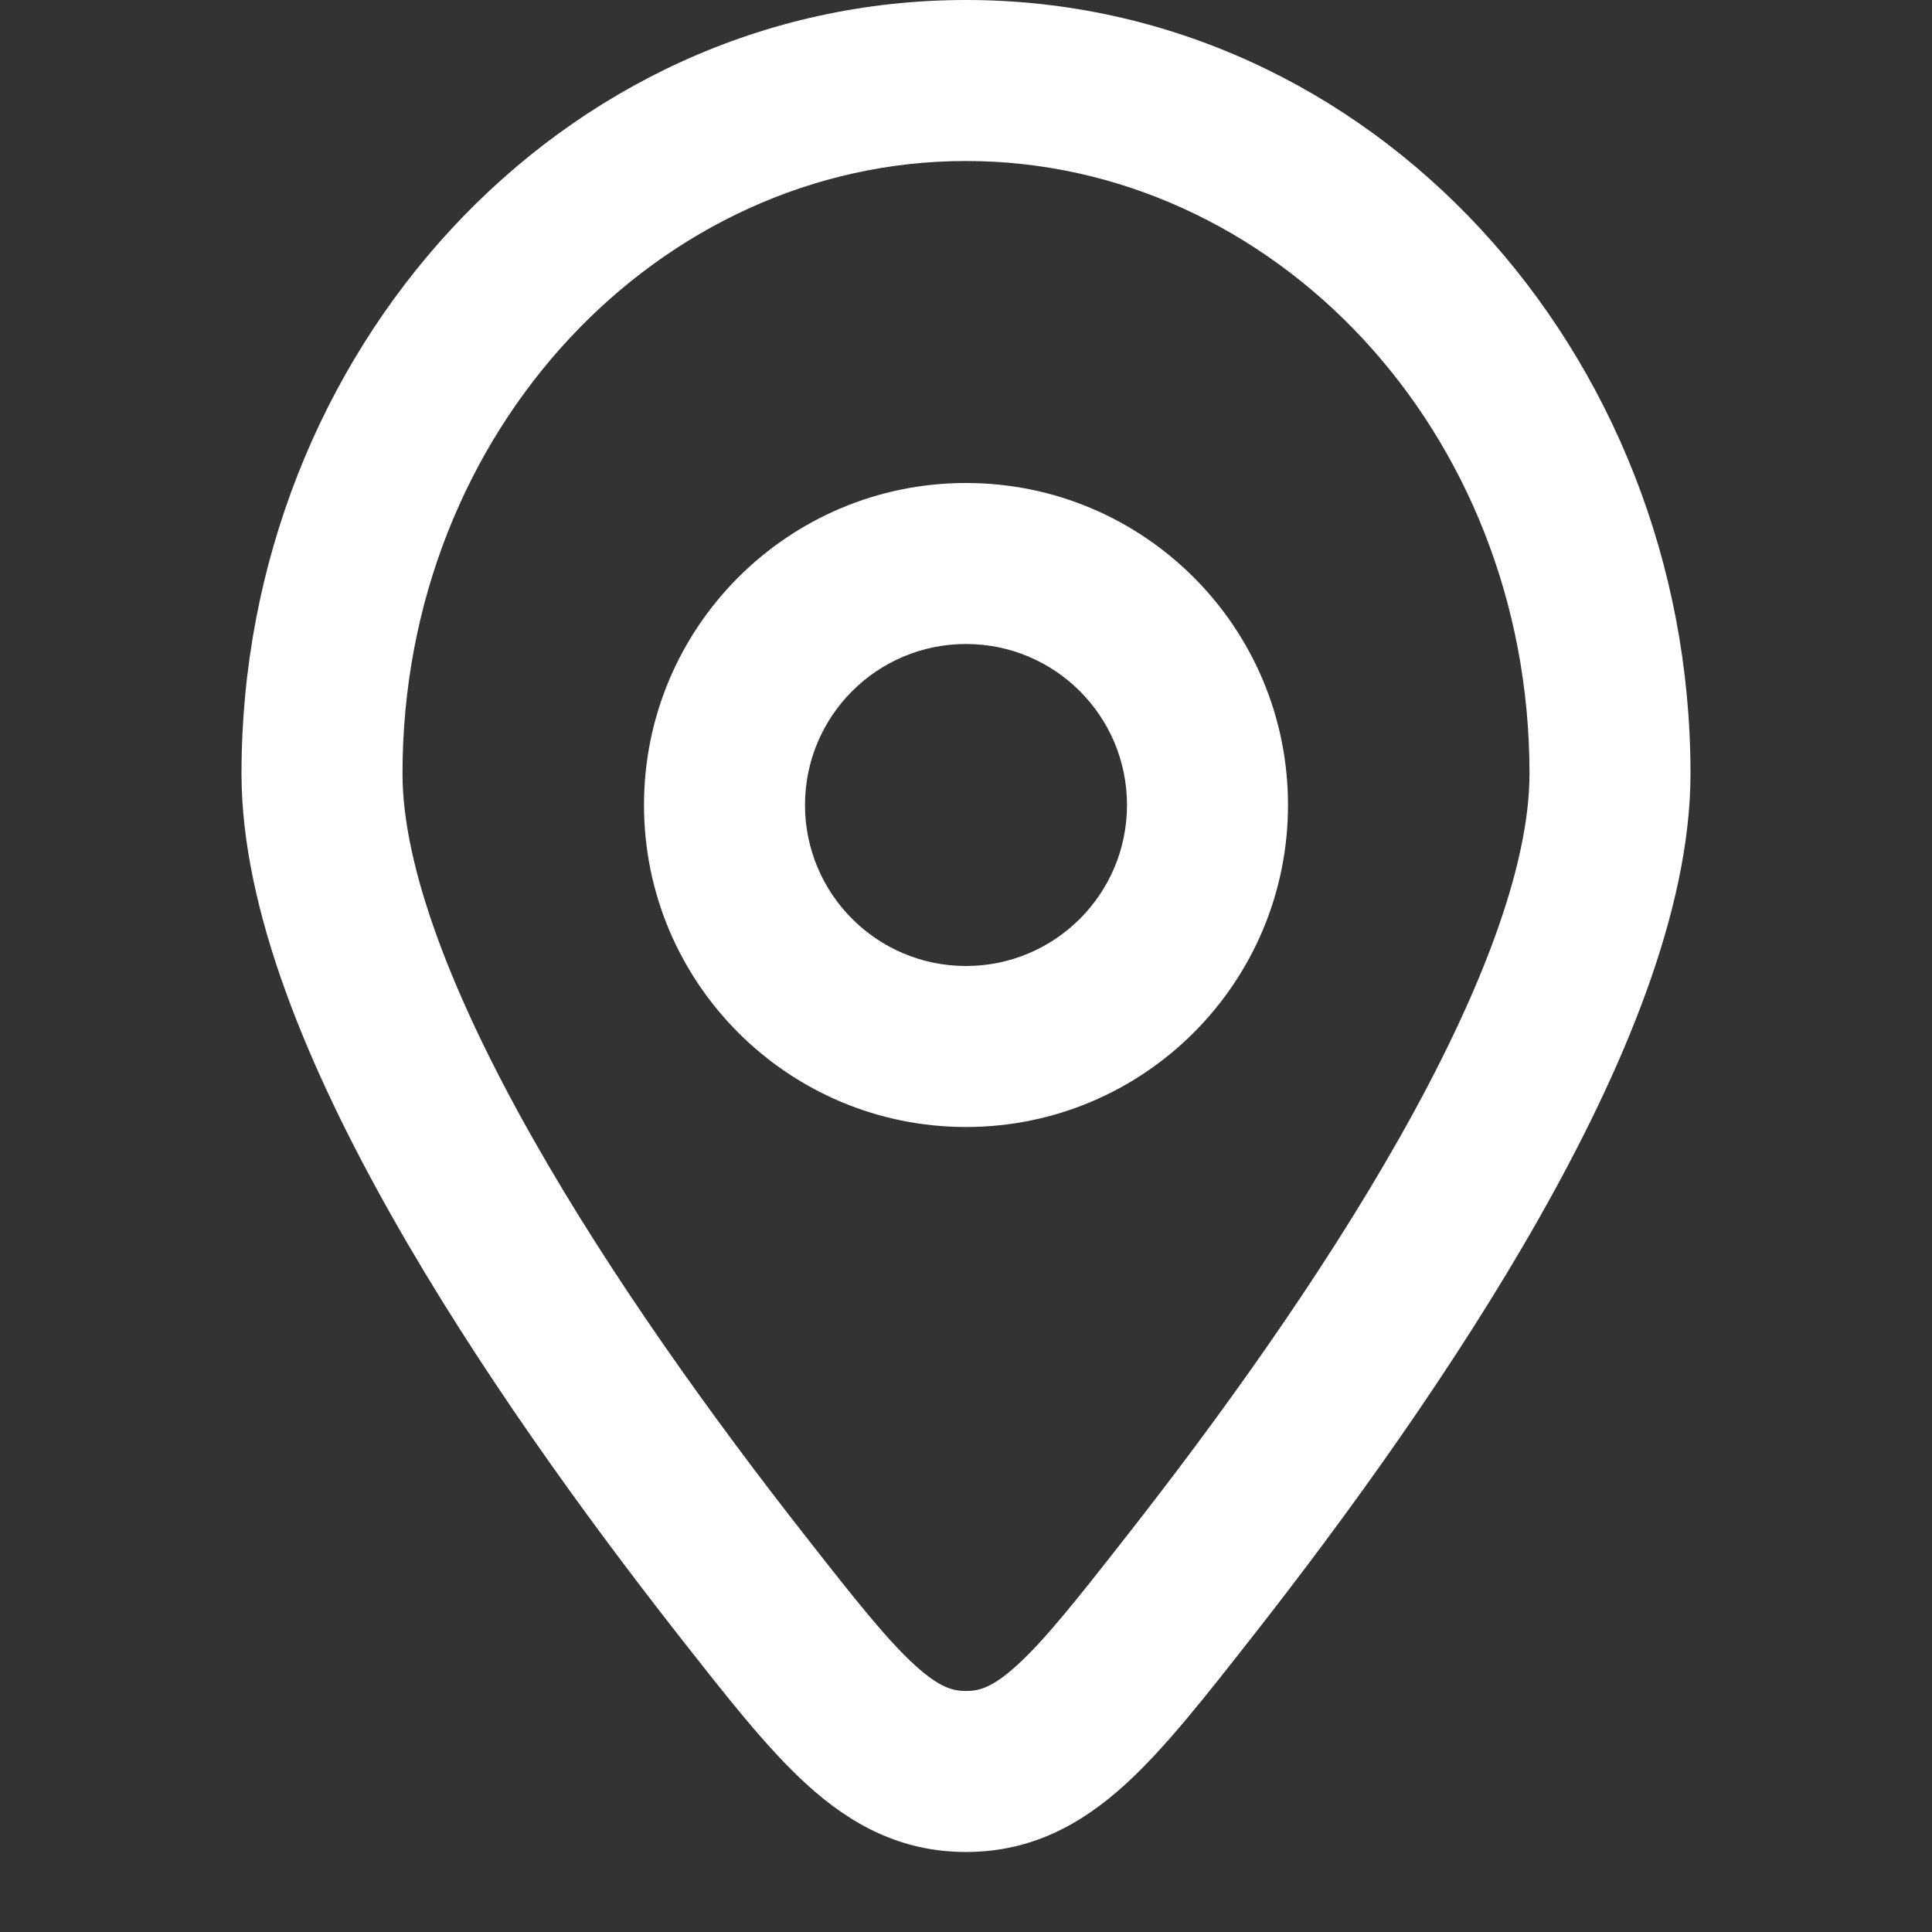 <svg width="24" height="24" viewBox="0 0 24 24" fill="none" xmlns="http://www.w3.org/2000/svg">
<rect x="0" y="0" width="24" height="24" fill="#333333" stroke="none"/>
<path d="M14.781 19.701L13.994 19.083L14.781 19.701ZM9.219 19.701L8.432 20.318L9.219 19.701ZM12 22.006V21.006V22.006ZM19 9.609C19 10.766 18.39 12.359 17.386 14.133C16.405 15.868 15.134 17.63 13.994 19.083L15.568 20.318C16.738 18.826 18.076 16.975 19.127 15.118C20.156 13.299 21 11.319 21 9.609H19ZM10.006 19.083C8.866 17.63 7.595 15.868 6.614 14.133C5.61 12.359 5 10.766 5 9.609H3C3 11.319 3.844 13.299 4.873 15.118C5.924 16.975 7.262 18.826 8.432 20.318L10.006 19.083ZM5 9.609C5 5.336 8.202 2 12 2V0C6.962 0 3 4.372 3 9.609H5ZM12 2C15.798 2 19 5.336 19 9.609H21C21 4.372 17.038 0 12 0V2ZM13.994 19.083C13.37 19.88 12.977 20.375 12.631 20.689C12.328 20.964 12.163 21.006 12 21.006V23.006C12.81 23.006 13.433 22.663 13.976 22.169C14.476 21.715 14.987 21.058 15.568 20.318L13.994 19.083ZM8.432 20.318C9.013 21.058 9.524 21.715 10.024 22.169C10.567 22.663 11.19 23.006 12 23.006V21.006C11.837 21.006 11.672 20.964 11.369 20.689C11.023 20.375 10.63 19.88 10.006 19.083L8.432 20.318ZM8 10C8 12.209 9.791 14 12 14V12C10.895 12 10 11.105 10 10H8ZM12 14C14.209 14 16 12.209 16 10H14C14 11.105 13.105 12 12 12V14ZM16 10C16 7.791 14.209 6 12 6V8C13.105 8 14 8.895 14 10H16ZM12 6C9.791 6 8 7.791 8 10H10C10 8.895 10.895 8 12 8V6Z" fill="white"/>
</svg>
